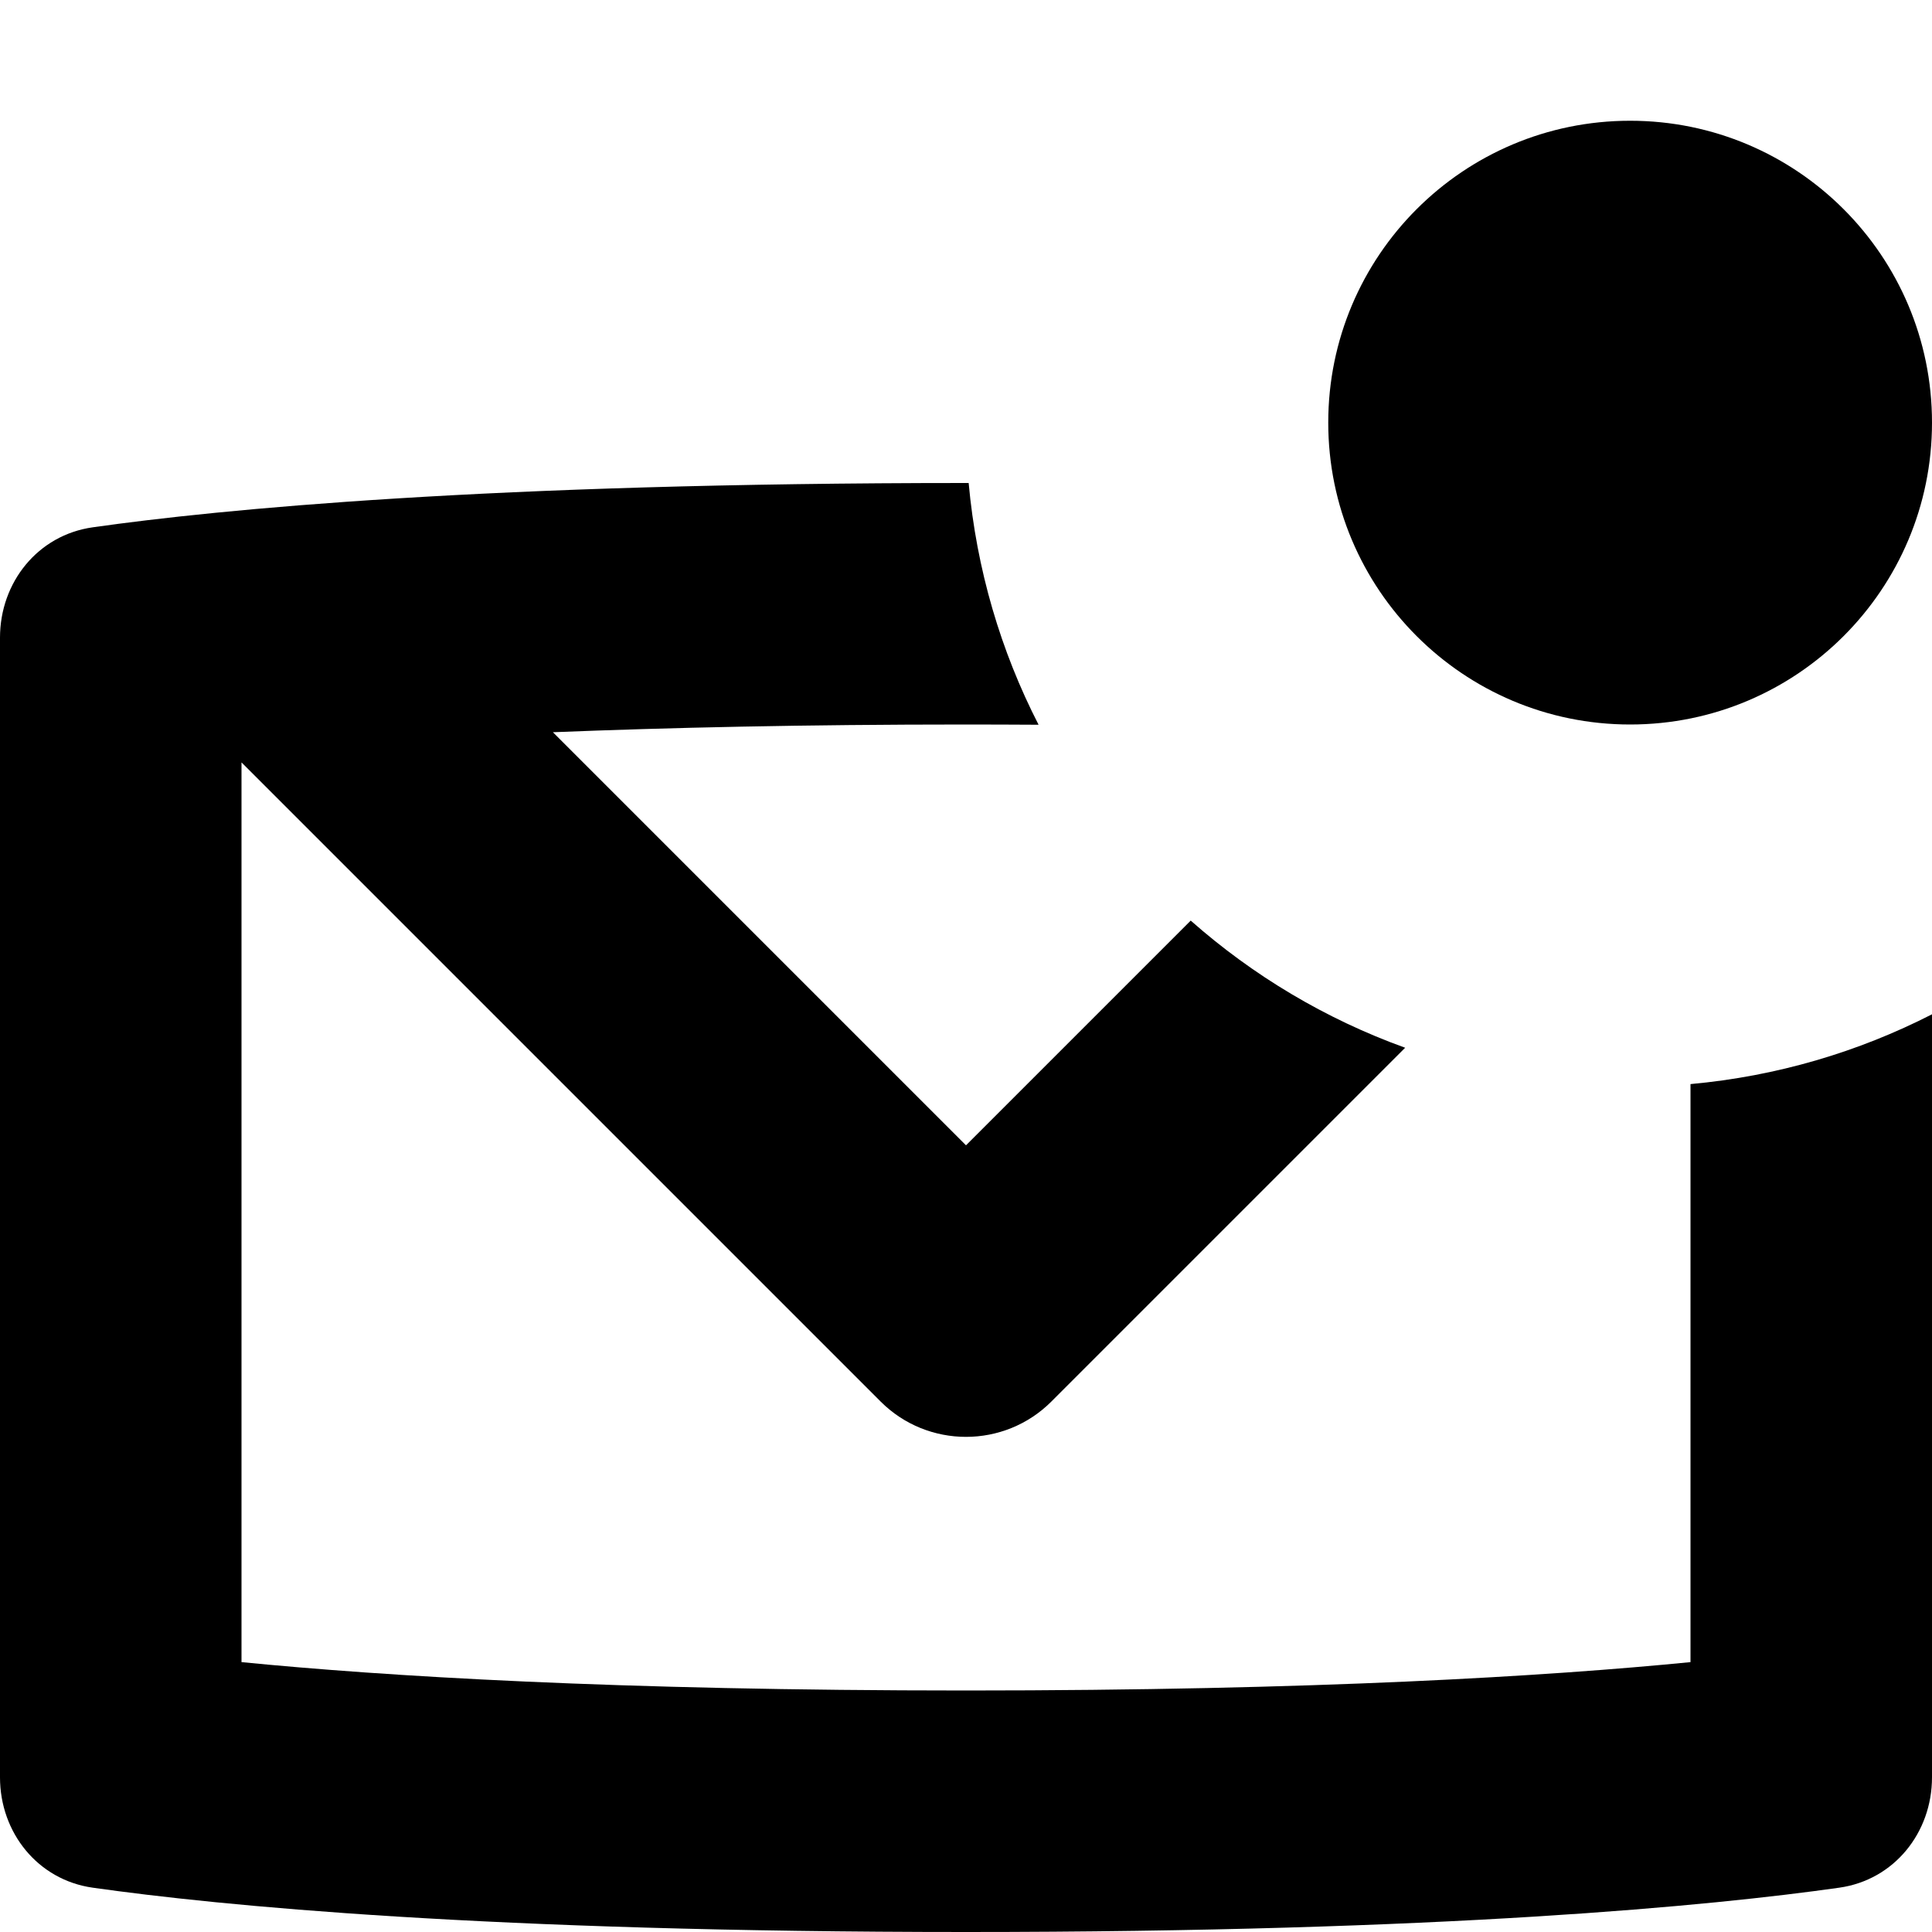 <svg width="16" height="16" viewBox="0 0 16 16" fill="none" xmlns="http://www.w3.org/2000/svg">
<path d="M16 3.5C16 4.881 14.881 6 13.5 6C12.119 6 11 4.881 11 3.5C11 2.119 12.119 1 13.5 1C14.881 1 16 2.119 16 3.5Z" fill="black"/>
<path d="M16 8.4V14.719C16 15.178 15.686 15.569 15.232 15.633C14.183 15.782 11.965 16 8 16C4.035 16 1.817 15.782 0.768 15.633C0.314 15.569 0 15.178 0 14.719V5.281C0 4.822 0.314 4.431 0.768 4.367C1.817 4.218 4.035 4 8 4C8.007 4 8.015 4 8.022 4C8.087 4.716 8.288 5.392 8.601 6.002C8.405 6.001 8.205 6 8 6C6.657 6 5.525 6.026 4.579 6.064L8 9.485L9.861 7.624C10.376 8.079 10.977 8.439 11.637 8.677L8.707 11.607C8.317 11.997 7.683 11.997 7.293 11.607L2 6.314V13.765C3.176 13.881 5.094 14 8 14C10.906 14 12.824 13.881 14 13.765V8.978C14.715 8.913 15.39 8.712 16 8.4Z" fill="black"/>
</svg>
